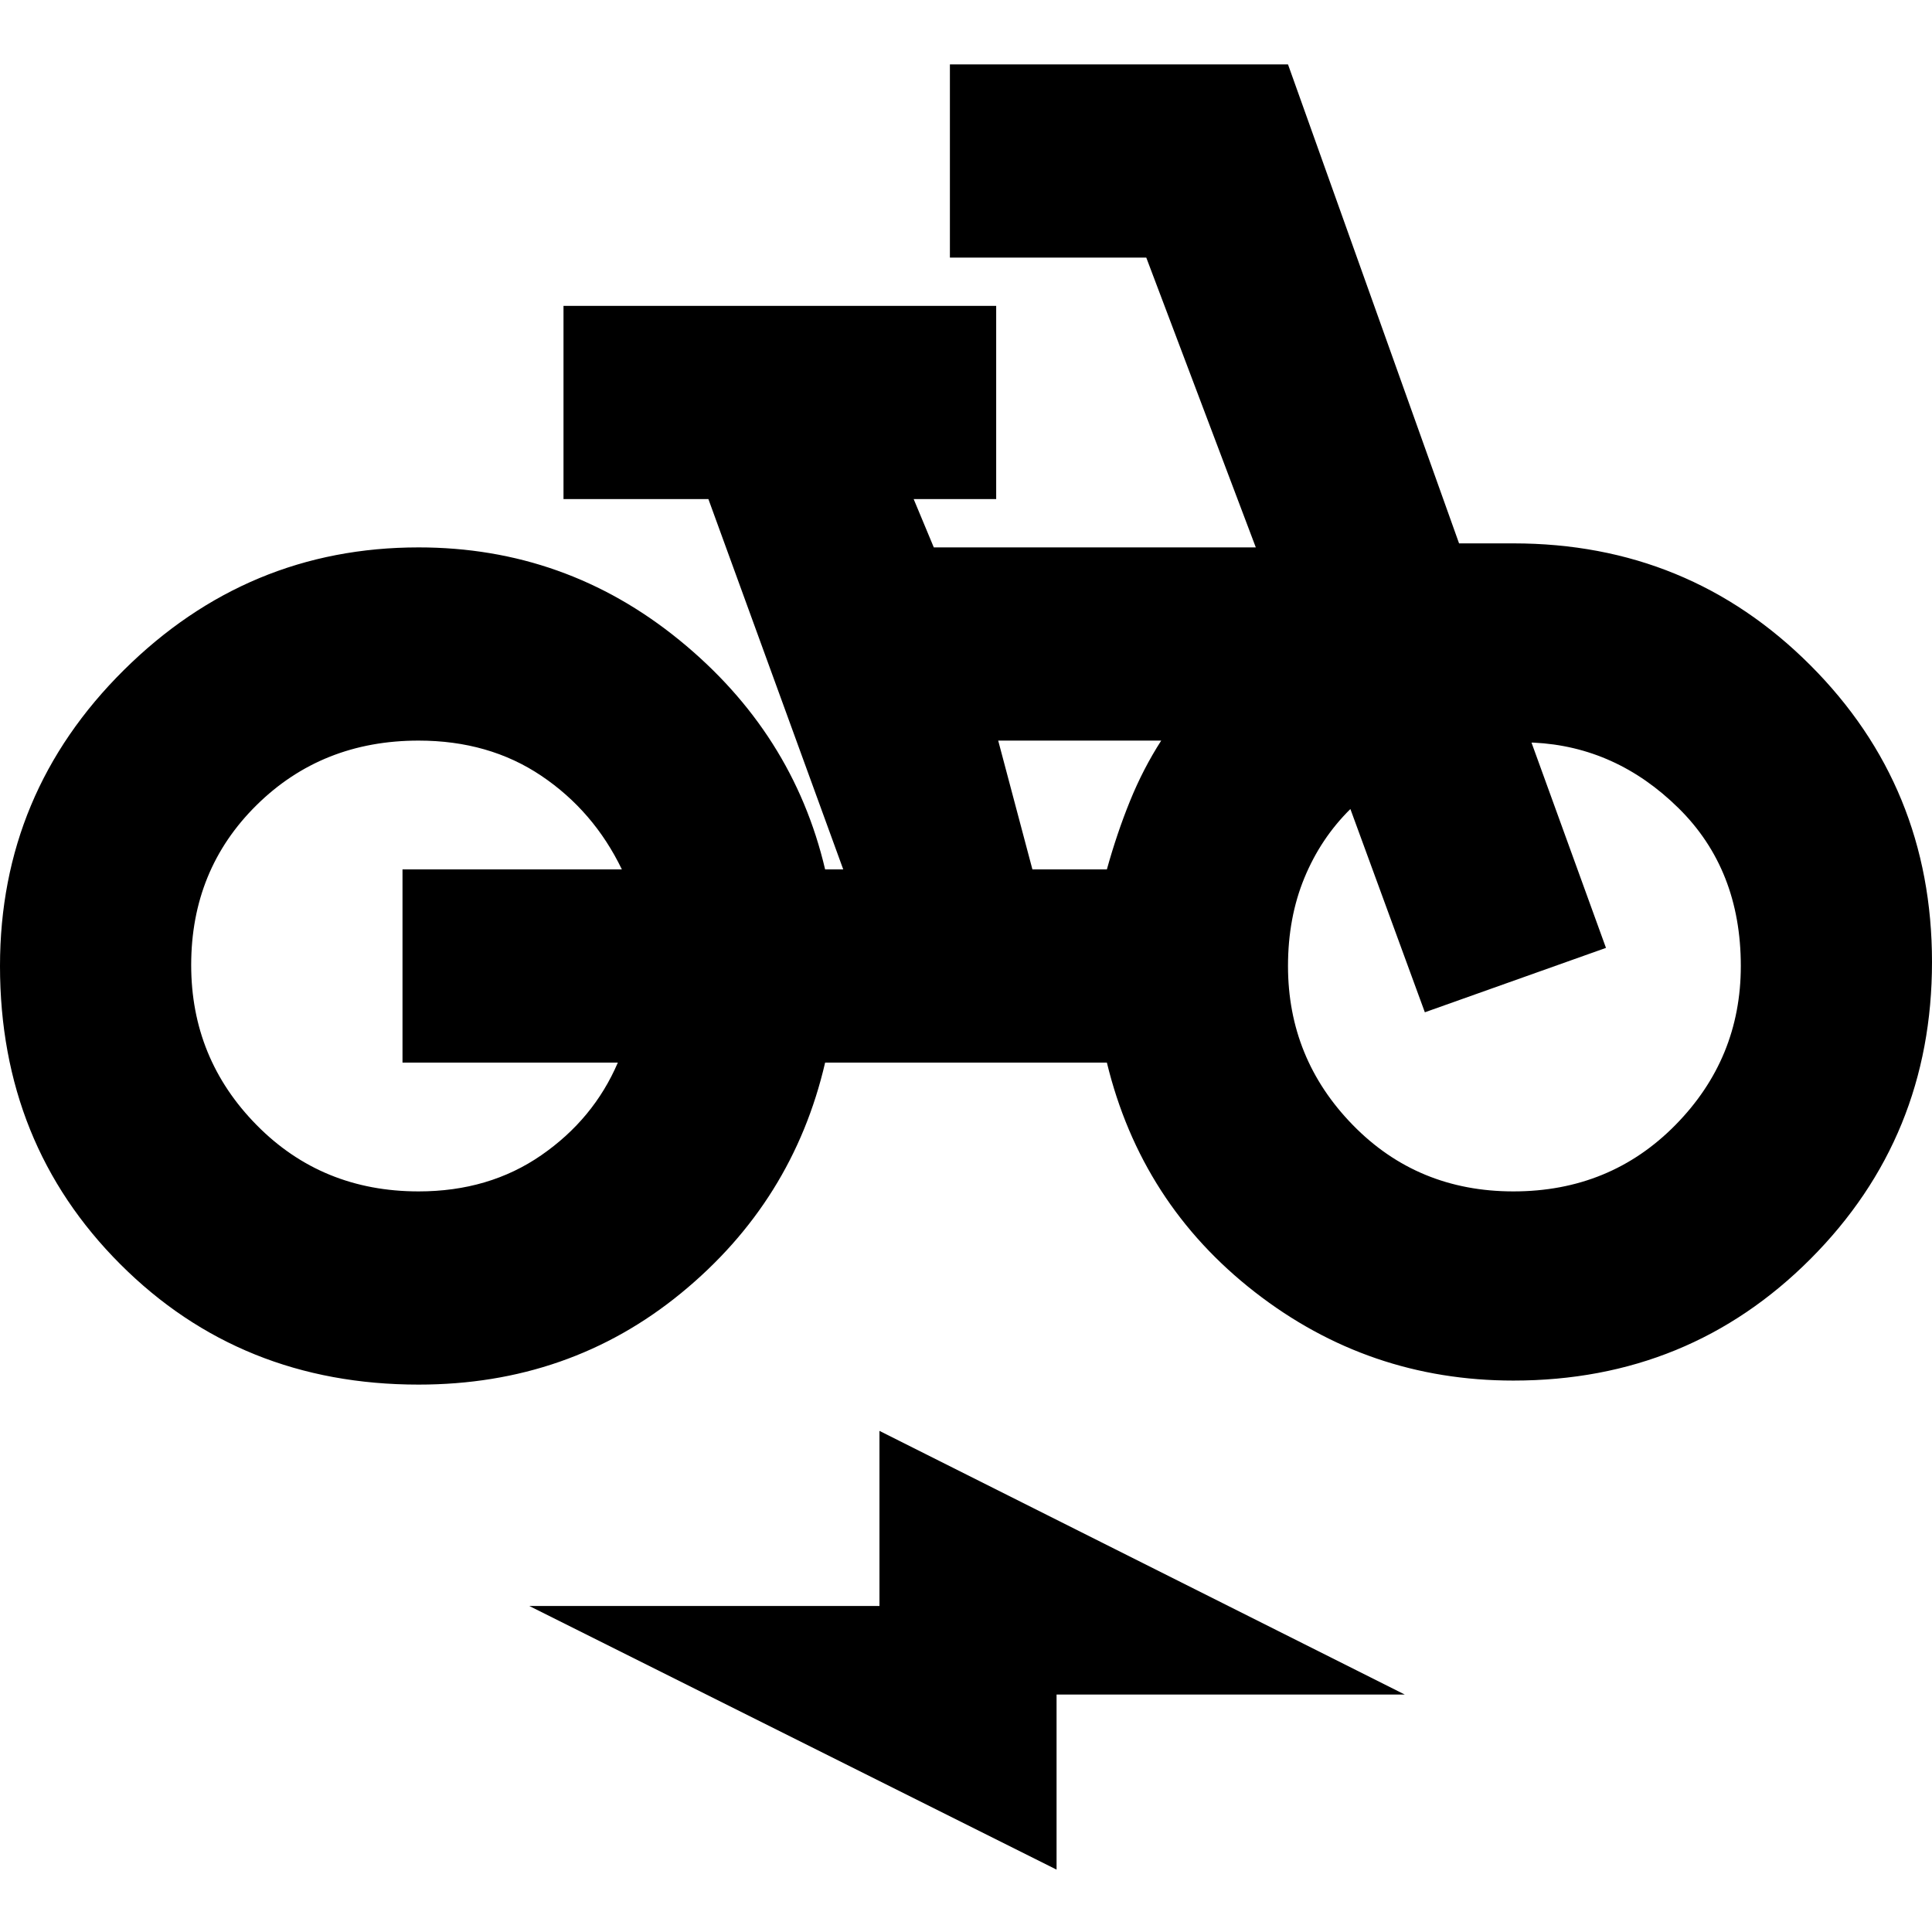 <svg xmlns="http://www.w3.org/2000/svg" height="24" viewBox="0 -960 960 960" width="24"><path d="M208-272q-88.4 0-148.2-59.8Q0-391.6 0-480q0-86 61.5-147T208-688q73 0 129.5 46T410-528h9l-67-184h-72v-96h215v96h-41l10 24h160l-54.42-144H472v-96h168l85 238h27q87 0 147.5 60.5T960-482q0 87-60.32 147.5T752-274q-72 0-128.5-44T550-432H410q-16 69-71.5 114.5T208-272Zm0-96q35 0 61-18t38-46H200v-96h109q-14-29-40-46.5T208-592q-48.025 0-80.512 32.065Q95-527.871 95-480.471 95-434 127.488-401q32.487 33 80.512 33Zm305-160h37q5-18 11.5-34t15.5-30h-81l17 64Zm239 160q48.025 0 80.513-33Q865-434 865-480q0-48-31-78.5T762-591h-1l37 102-90 32-37-101q-14.762 14.571-22.881 34.286Q640-504 640-480q0 46 32.2 79t79.8 33ZM525-31 263-162h174v-87l261 131H525v87ZM202-480Zm550 1Z"/></svg>